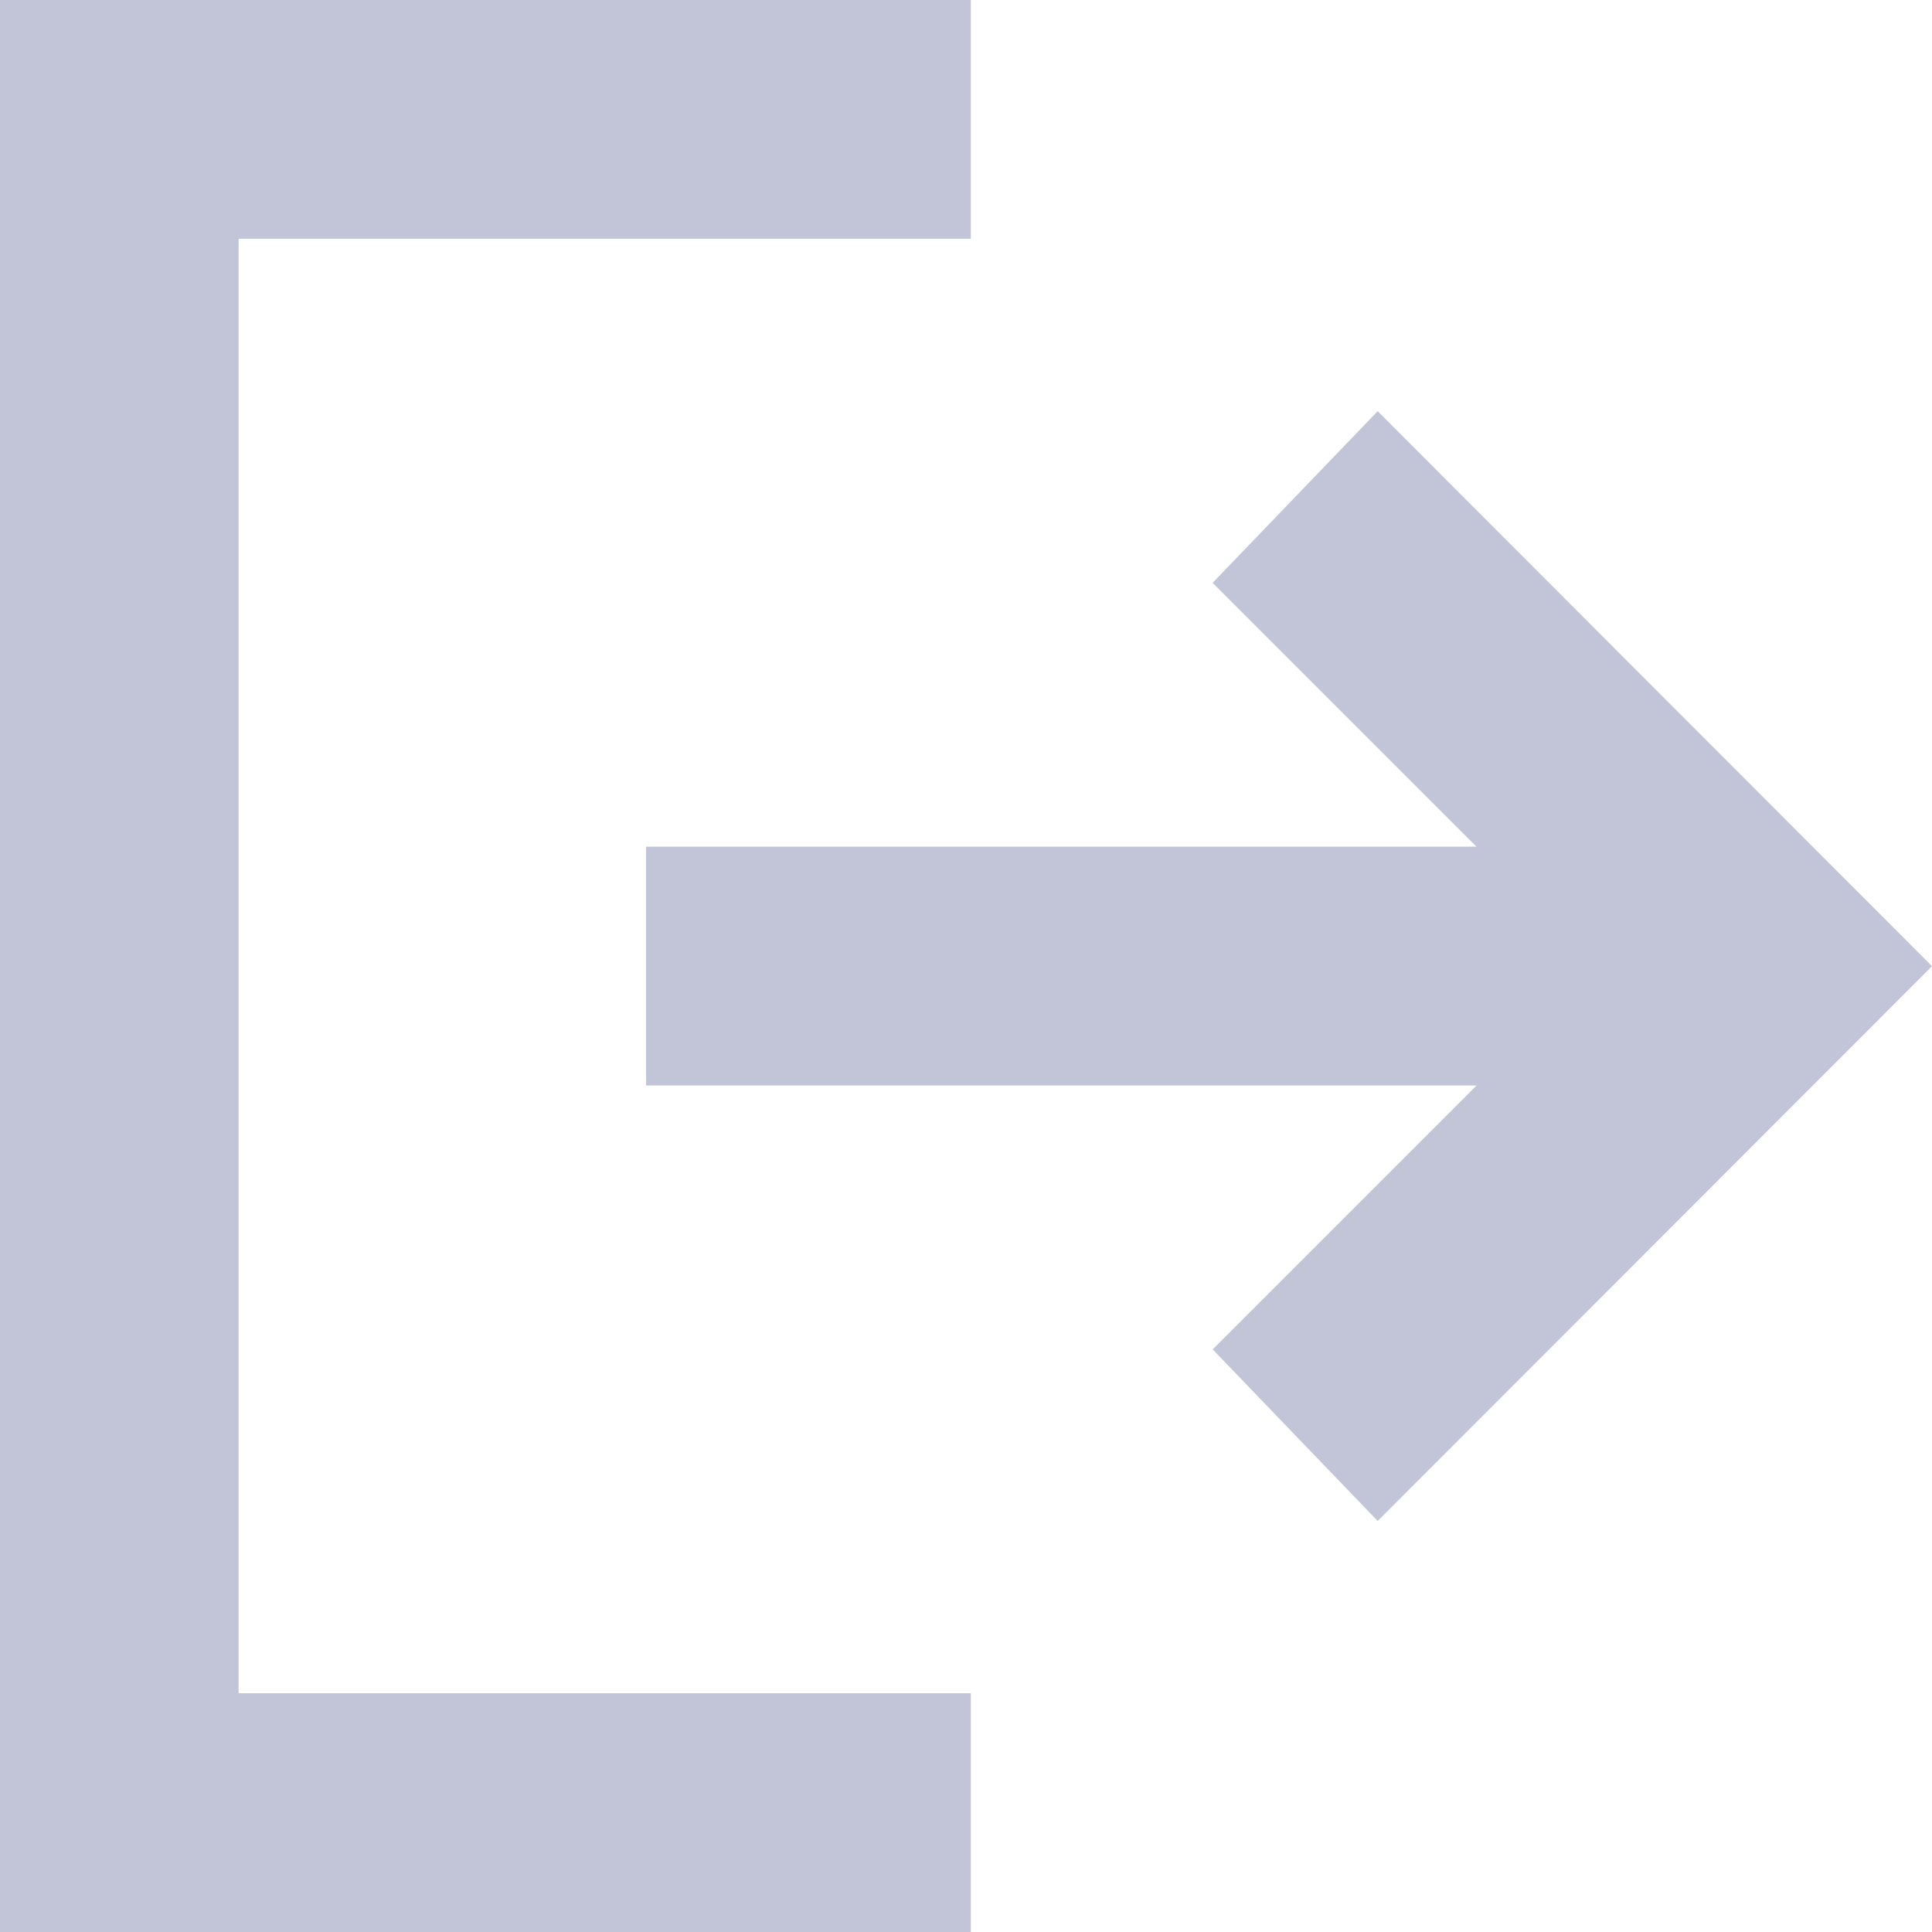 <svg xmlns="http://www.w3.org/2000/svg" width="12" height="12" viewBox="0 0 12 12">
  <path id="logout" d="M111.87-836.13v-12H117.9v1.483h-4.548v9.034H117.9v1.483Zm8.557-2.553-1.025-1.066,1.639-1.639h-5.158v-1.483h5.158l-1.639-1.639,1.025-1.066,3.443,3.447Z" transform="translate(-111.87 848.13)" fill="#c2c5d7"/>
</svg>
